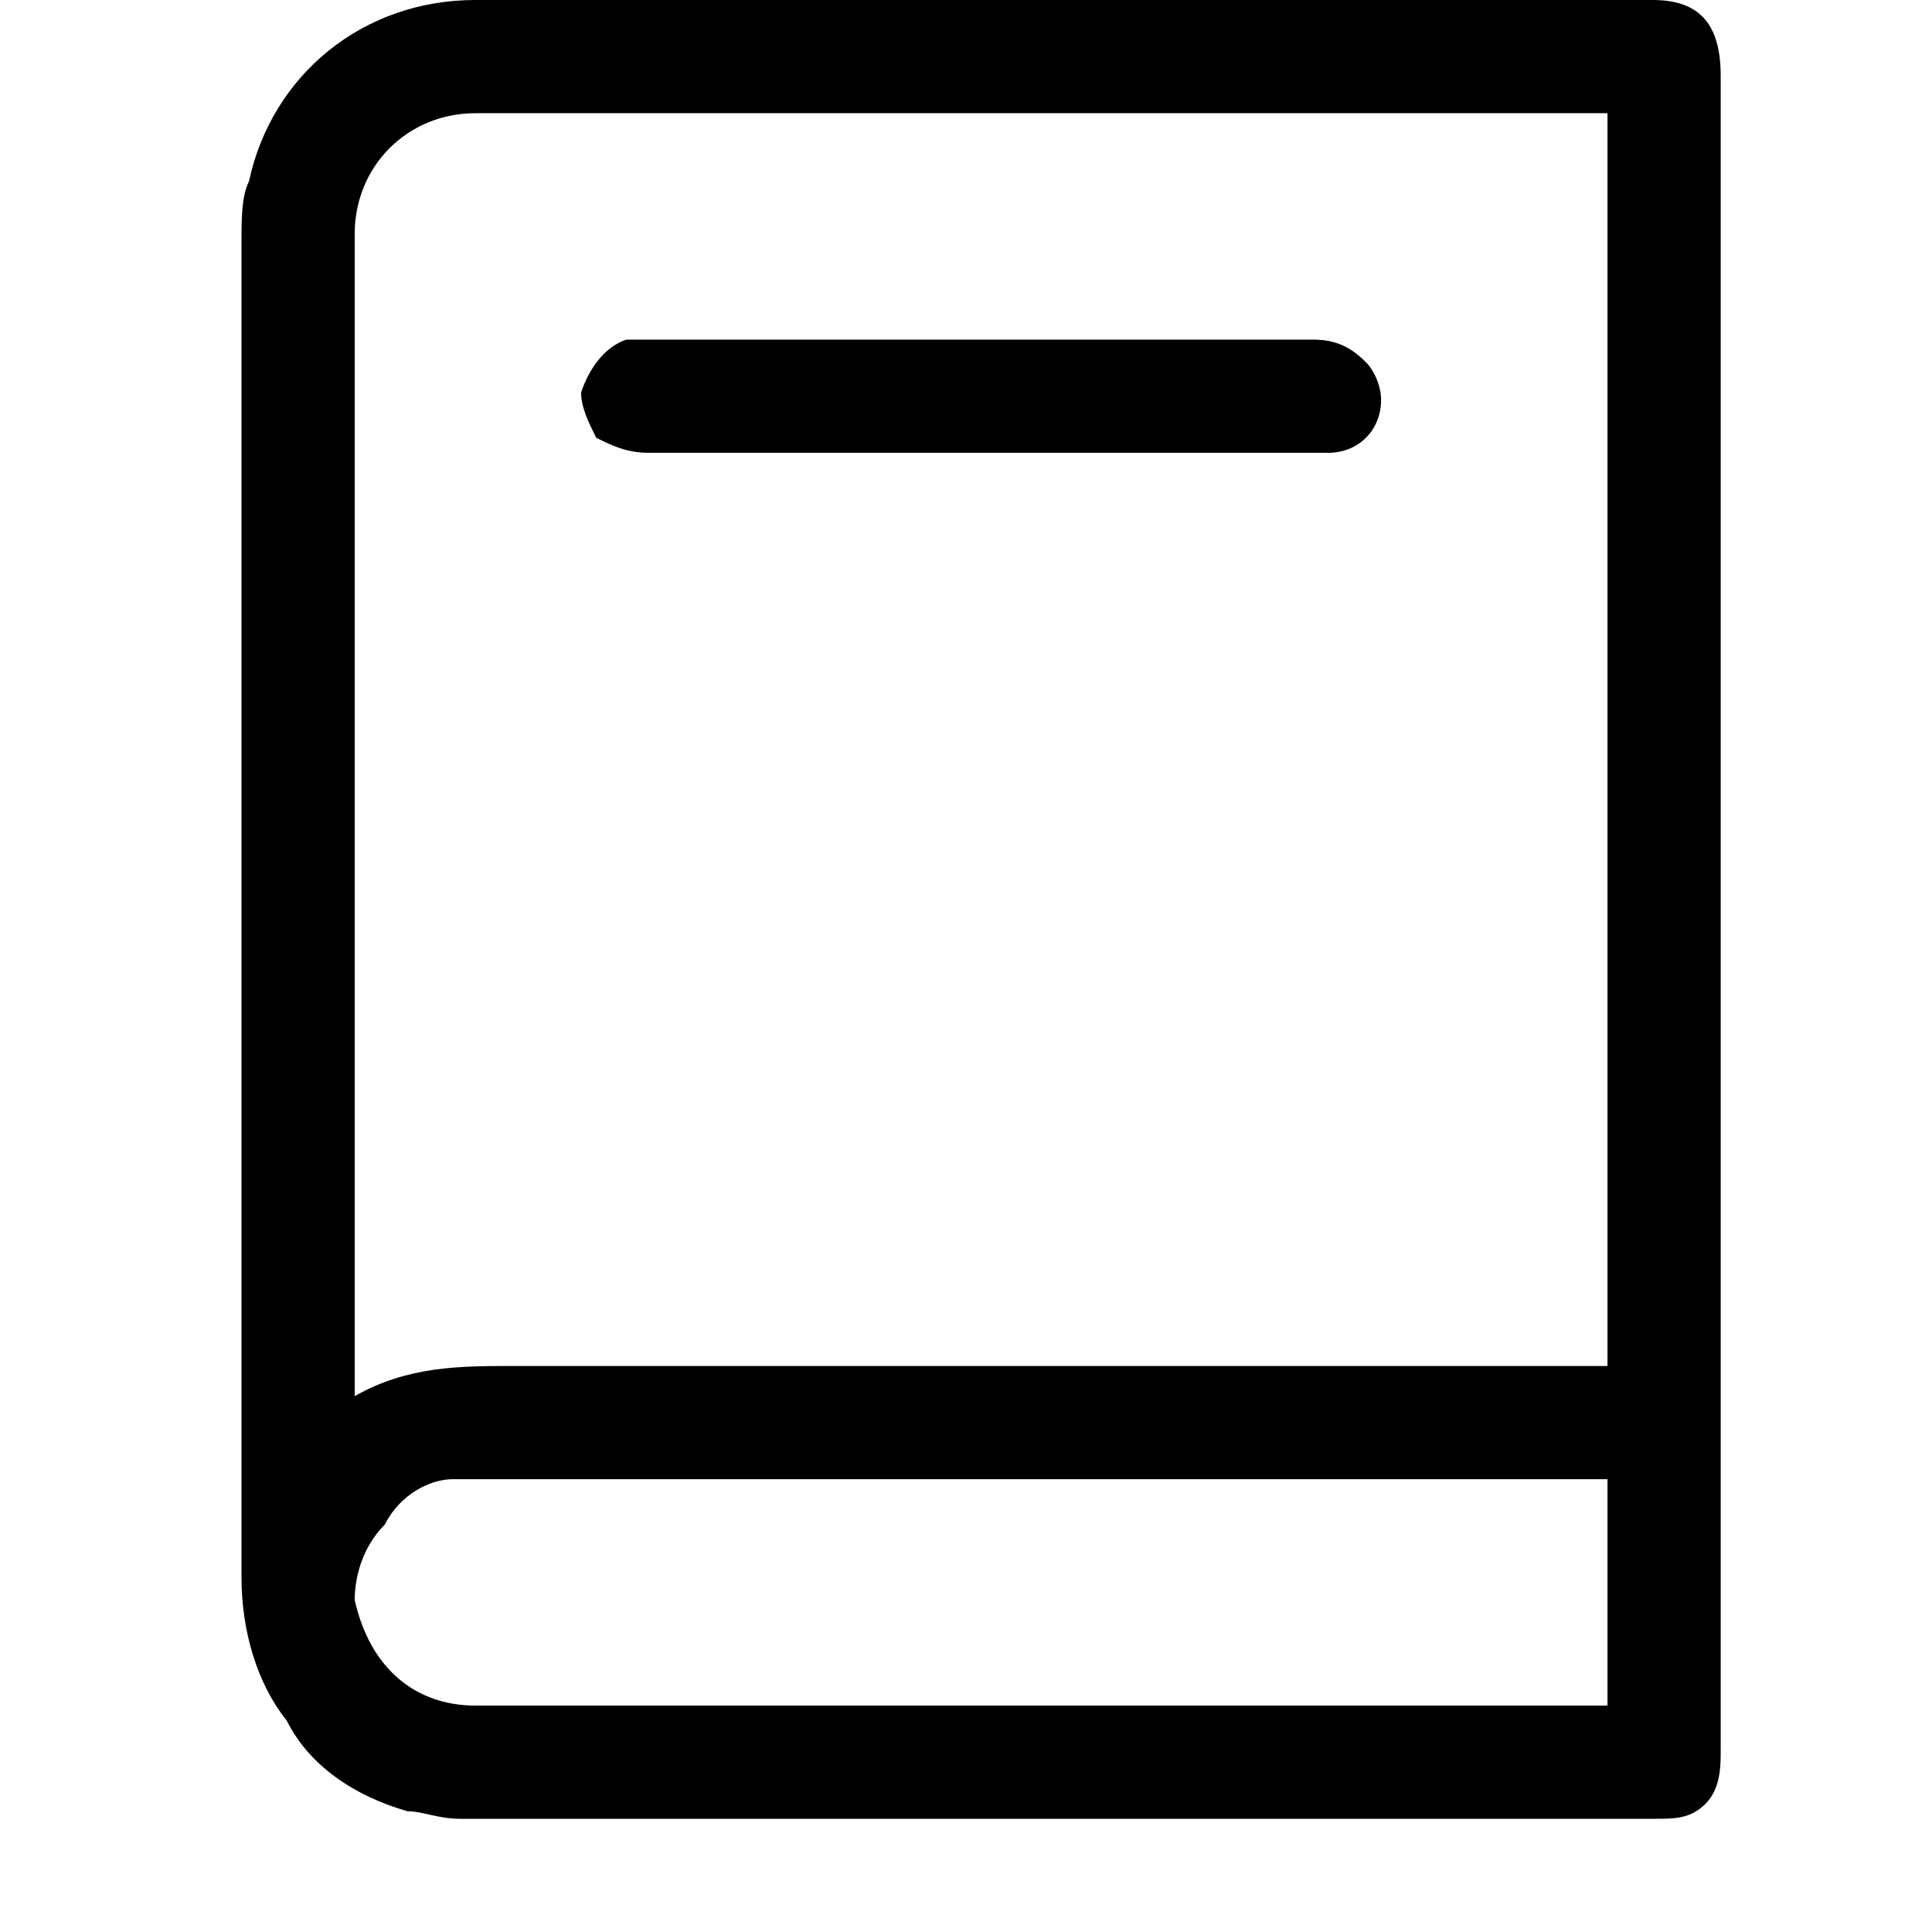 <svg xmlns="http://www.w3.org/2000/svg" viewBox="0 0 256 256"><path d="M228 52V10c0-7-3-10-9-10h-40H63C48 0 36 10 33 24c-1 2-1 5-1 8v159 18c0 7 2 14 6 19 3 6 9 10 16 12 2 0 4 1 7 1h3 8 11 14 16 17 17 16 16 15 12 9 4c3 0 5 0 7-2s2-5 2-7V52zM47 162V31c0-9 7-16 16-16h71 79v166h-38H71h-3c-7 0-14 0-21 4v-1-22zm166 64h-40H63c-8 0-14-5-16-14 0-3 1-7 4-10 2-4 6-6 9-6h4 104 45v30zM183 53c0 4-3 7-7 7h-4-1-34-20-12-19c-3 0-5-1-7-2-1-2-2-4-2-6 1-3 3-6 6-7h3 88c3 0 5 1 7 3 1 1 2 3 2 5z"/></svg>